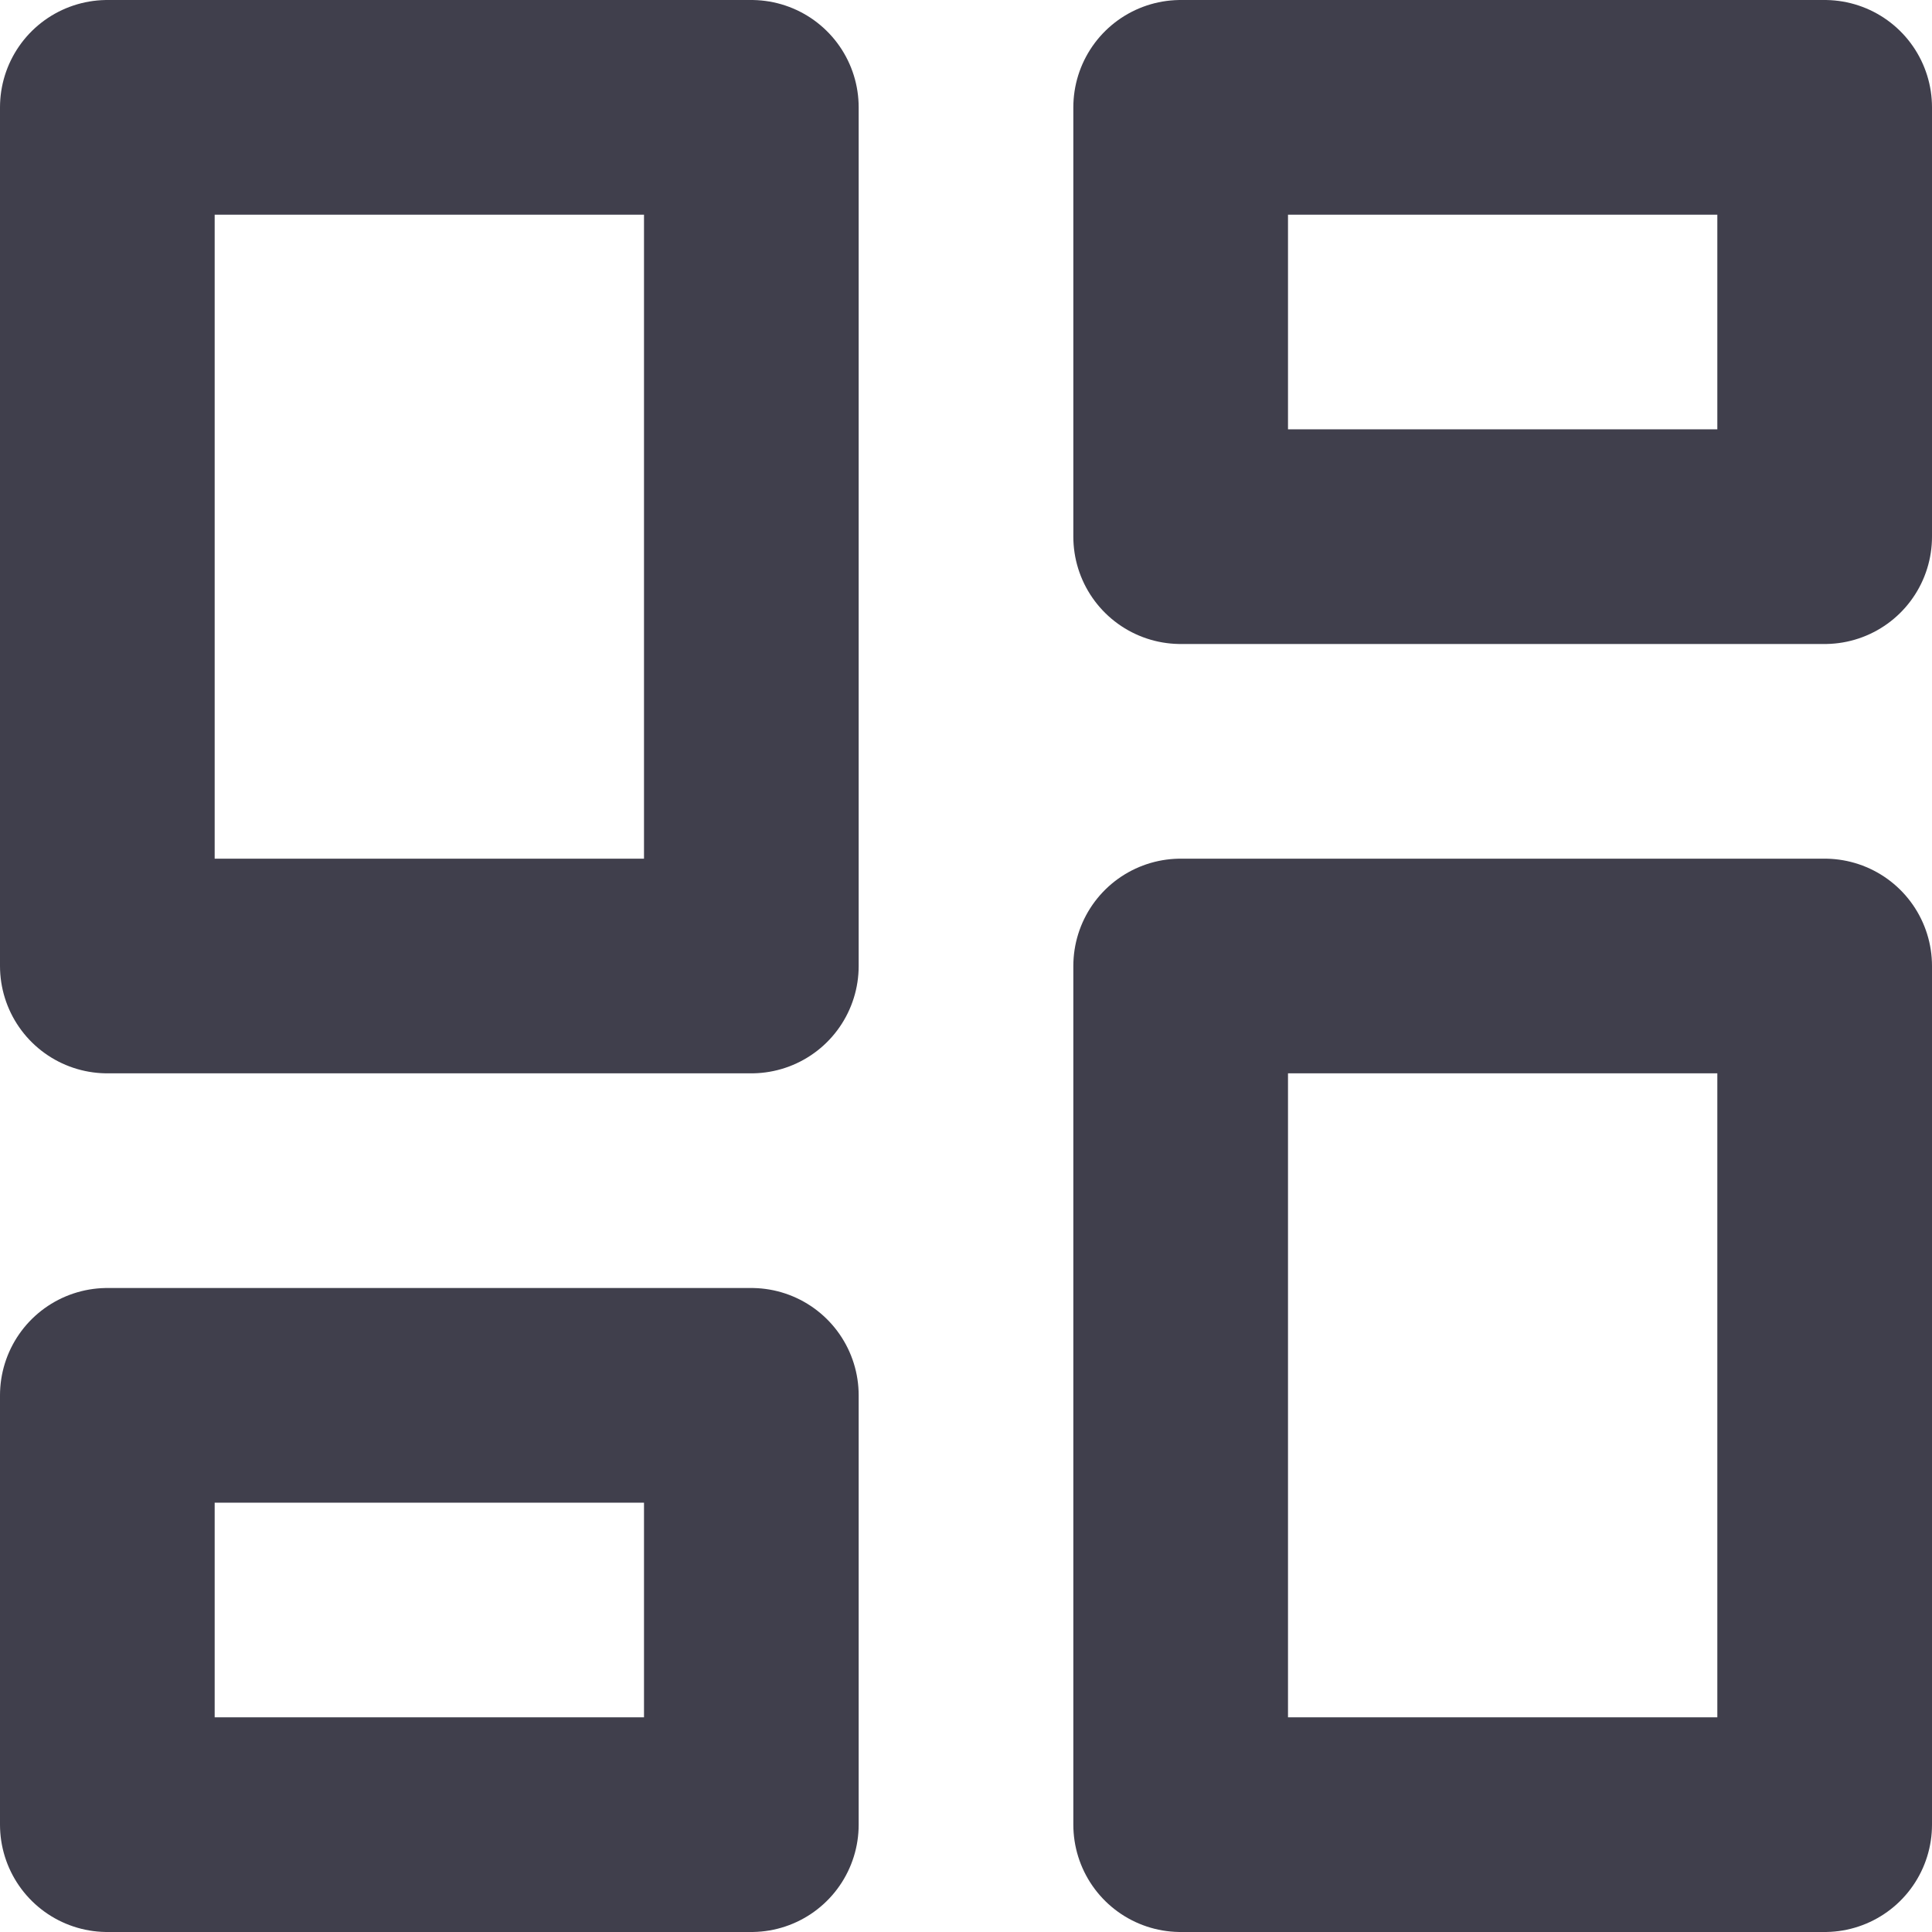<svg width="18" height="18" viewBox="0 0 18 18" fill="none" xmlns="http://www.w3.org/2000/svg">
<path d="M1 1H7V9H1V1ZM1 13H7V17H1V13ZM11 9H17V17H11V9ZM11 1H17V5H11V1Z" stroke="#403F4C" stroke-width="2" stroke-linecap="round" stroke-linejoin="round"/>
</svg>

